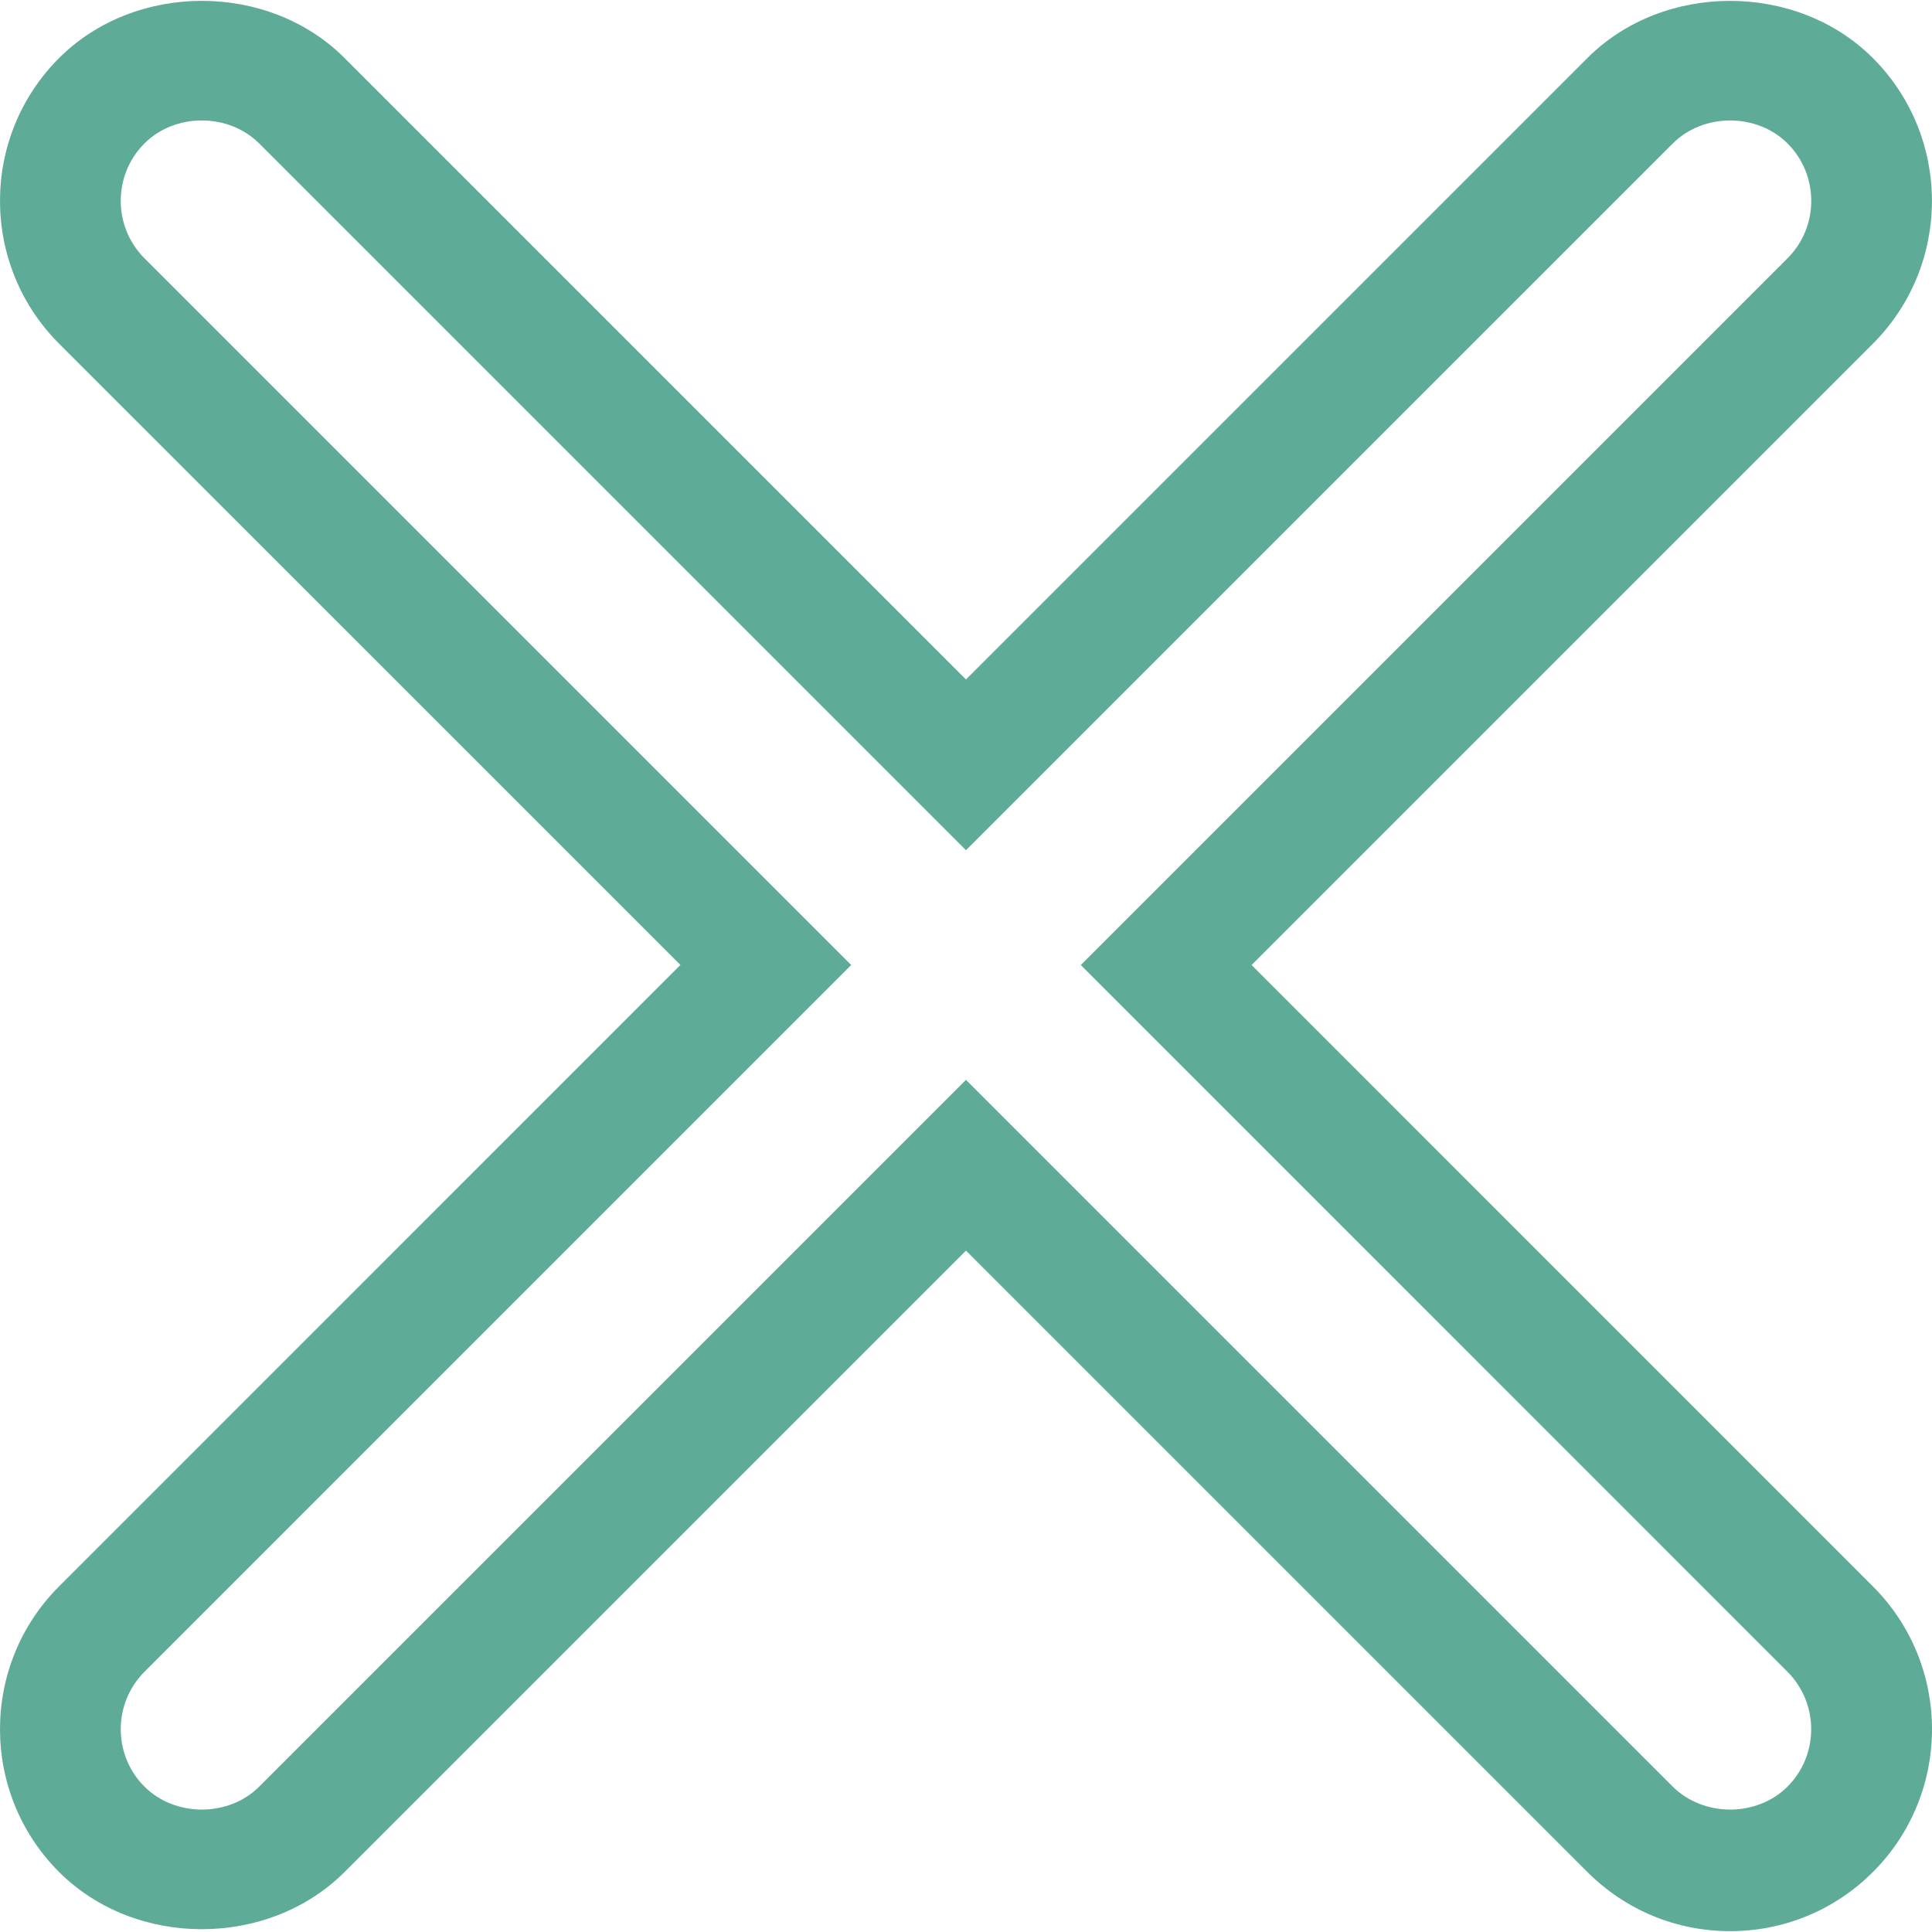 <?xml version="1.0" encoding="UTF-8" standalone="no"?>
<!-- Generator: Adobe Illustrator 18.1.1, SVG Export Plug-In . SVG Version: 6.00 Build 0)  -->

<svg
   xmlns:dc="http://purl.org/dc/elements/1.1/"
   xmlns:cc="http://creativecommons.org/ns#"
   xmlns:rdf="http://www.w3.org/1999/02/22-rdf-syntax-ns#"
   xmlns:svg="http://www.w3.org/2000/svg"
   xmlns="http://www.w3.org/2000/svg"
   xmlns:sodipodi="http://sodipodi.sourceforge.net/DTD/sodipodi-0.dtd"
   xmlns:inkscape="http://www.inkscape.org/namespaces/inkscape"
   version="1.1"
   id="Capa_1"
   x="0px"
   y="0px"
   viewBox="0 0 31.997 31.997"
   style="enable-background:new 0 0 31.997 31.997;"
   xml:space="preserve"
   sodipodi:docname="cancel.svg"
   inkscape:version="0.92.3 (3ce5693, 2018-03-11)"><defs
   id="defs122" /><sodipodi:namedview
   pagecolor="#ffffff"
   bordercolor="#666666"
   borderopacity="1"
   objecttolerance="10"
   gridtolerance="10"
   guidetolerance="10"
   inkscape:pageopacity="0"
   inkscape:pageshadow="2"
   inkscape:window-width="1920"
   inkscape:window-height="964"
   id="namedview120"
   showgrid="false"
   inkscape:zoom="24.31478"
   inkscape:cx="9.3770128"
   inkscape:cy="15.9985"
   inkscape:window-x="0"
   inkscape:window-y="27"
   inkscape:window-maximized="1"
   inkscape:current-layer="Capa_1" />
<path
   d="M28.654,31.983c-0.893,0-1.732-0.348-2.364-0.979L15.998,20.712L5.707,31.003c-1.264,1.264-3.466,1.263-4.729,0  c-1.304-1.305-1.304-3.426,0-4.73l10.291-10.292L0.978,5.691c-1.304-1.304-1.304-3.425,0-4.729c1.264-1.264,3.468-1.264,4.729,0  l10.291,10.291L26.289,0.962c1.262-1.264,3.466-1.263,4.729,0c1.304,1.305,1.304,3.426,0,4.73L20.728,15.982l10.291,10.292  c1.304,1.304,1.304,3.425,0,4.729C30.387,31.635,29.546,31.983,28.654,31.983z M15.998,17.884l11.705,11.705  c0.509,0.507,1.395,0.507,1.901,0c0.523-0.523,0.523-1.377,0-1.901L17.9,15.982L29.605,4.277c0.523-0.524,0.523-1.377,0-1.901  c-0.507-0.507-1.393-0.508-1.901,0L15.998,14.081L4.293,2.376c-0.508-0.508-1.395-0.508-1.901,0c-0.523,0.523-0.523,1.377,0,1.901  l11.705,11.705L2.392,27.688c-0.523,0.524-0.523,1.377,0,1.901c0.507,0.506,1.394,0.508,1.901,0L15.998,17.884z"
   id="path87"
   style="fill:#5eab98;fill-opacity:1" />
<g
   id="g89">
</g>
<g
   id="g91">
</g>
<g
   id="g93">
</g>
<g
   id="g95">
</g>
<g
   id="g97">
</g>
<g
   id="g99">
</g>
<g
   id="g101">
</g>
<g
   id="g103">
</g>
<g
   id="g105">
</g>
<g
   id="g107">
</g>
<g
   id="g109">
</g>
<g
   id="g111">
</g>
<g
   id="g113">
</g>
<g
   id="g115">
</g>
<g
   id="g117">
</g>
</svg>